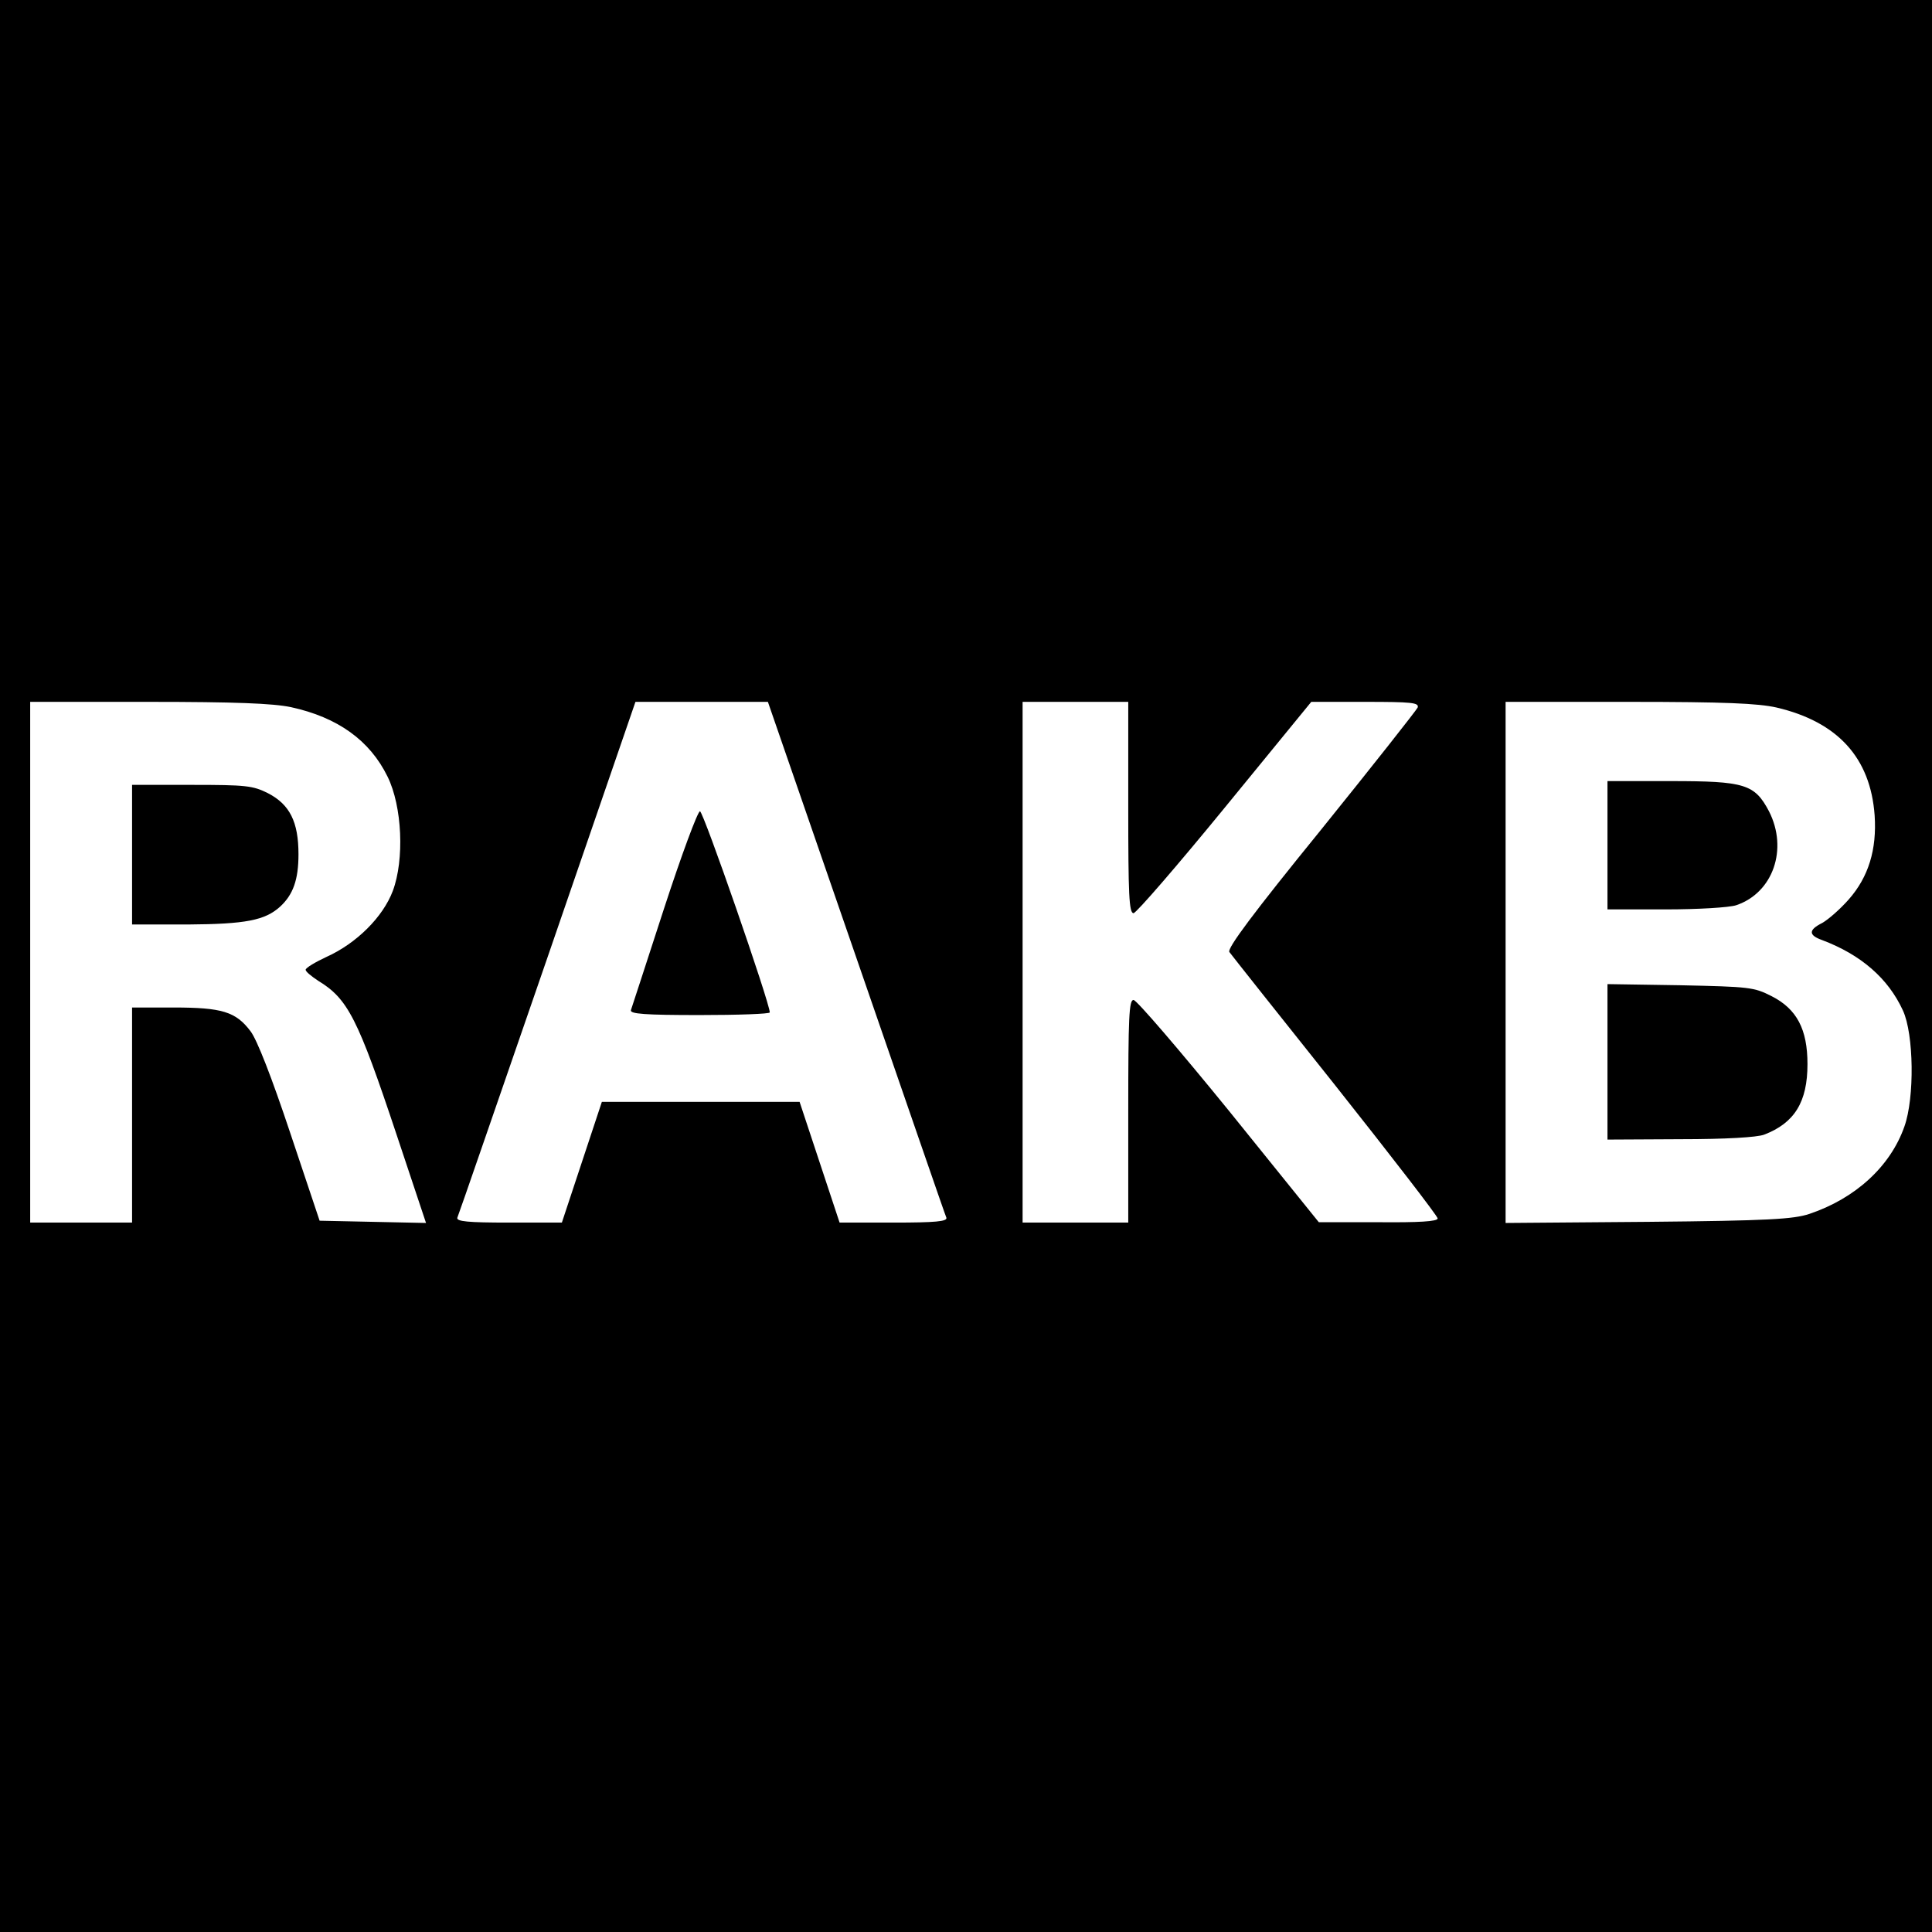 <?xml version="1.0" standalone="no"?>
<!DOCTYPE svg PUBLIC "-//W3C//DTD SVG 20010904//EN"
 "http://www.w3.org/TR/2001/REC-SVG-20010904/DTD/svg10.dtd">
<svg version="1.0" xmlns="http://www.w3.org/2000/svg"
 width="512pt" height="512pt" viewBox="0 0 512 512"
 preserveAspectRatio="xMidYMid meet">

<g transform="translate(0,512) scale(0.1,-0.1)"
fill="#000000" stroke="none">
<path d="M0 2560 l0 -2560 2560 0 2560 0 0 2560 0 2560 -2560 0 -2560 0 0
-2560z m771 686 c124 -27 209 -88 256 -184 39 -79 45 -220 14 -303 -26 -69
-96 -139 -176 -175 -30 -14 -55 -29 -55 -34 0 -5 15 -17 33 -29 79 -48 105
-99 208 -408 l78 -234 -141 3 -141 3 -78 233 c-49 147 -88 247 -105 269 -39
52 -76 63 -204 63 l-110 0 0 -285 0 -285 -135 0 -135 0 0 690 0 690 313 0
c230 0 330 -4 378 -14z m1498 -663 c129 -373 236 -684 239 -690 3 -10 -29 -13
-140 -13 l-143 0 -53 160 -53 160 -262 0 -262 0 -53 -160 -53 -160 -141 0
c-108 0 -139 3 -136 13 3 6 110 317 239 690 l233 677 176 0 175 0 234 -677z
m721 397 c0 -230 2 -280 14 -280 7 0 116 126 242 280 l229 280 143 0 c123 0
143 -2 139 -15 -4 -8 -119 -154 -257 -325 -178 -219 -249 -314 -242 -323 5 -7
131 -166 281 -354 149 -188 271 -346 271 -352 0 -8 -50 -11 -157 -10 l-158 0
-238 295 c-131 161 -245 294 -253 294 -12 0 -14 -45 -14 -295 l0 -295 -140 0
-140 0 0 690 0 690 140 0 140 0 0 -280z m1718 265 c162 -38 249 -133 260 -286
6 -90 -16 -163 -69 -223 -23 -26 -54 -53 -70 -62 -36 -18 -37 -32 -1 -45 104
-39 176 -102 215 -187 29 -63 31 -231 4 -307 -37 -106 -130 -191 -252 -232
-42 -14 -109 -18 -427 -21 l-378 -3 0 690 0 691 328 0 c253 0 341 -4 390 -15z"/>
<path d="M350 2855 l0 -185 148 0 c153 1 204 11 244 47 35 32 49 72 49 139 0
86 -23 132 -81 162 -40 20 -58 22 -202 22 l-158 0 0 -185z"/>
<path d="M1760 2713 c-46 -142 -86 -264 -88 -270 -3 -10 37 -13 182 -13 102 0
186 3 186 7 0 25 -176 533 -185 533 -6 0 -49 -116 -95 -257z"/>
<path d="M4260 2880 l0 -170 154 0 c87 0 168 5 187 11 98 33 138 149 87 249
-38 72 -64 80 -260 80 l-168 0 0 -170z"/>
<path d="M4260 2306 l0 -206 193 1 c121 0 203 5 222 12 81 31 115 87 115 187
0 92 -28 146 -95 180 -47 24 -59 25 -242 29 l-193 3 0 -206z"/>
</g>
</svg>
